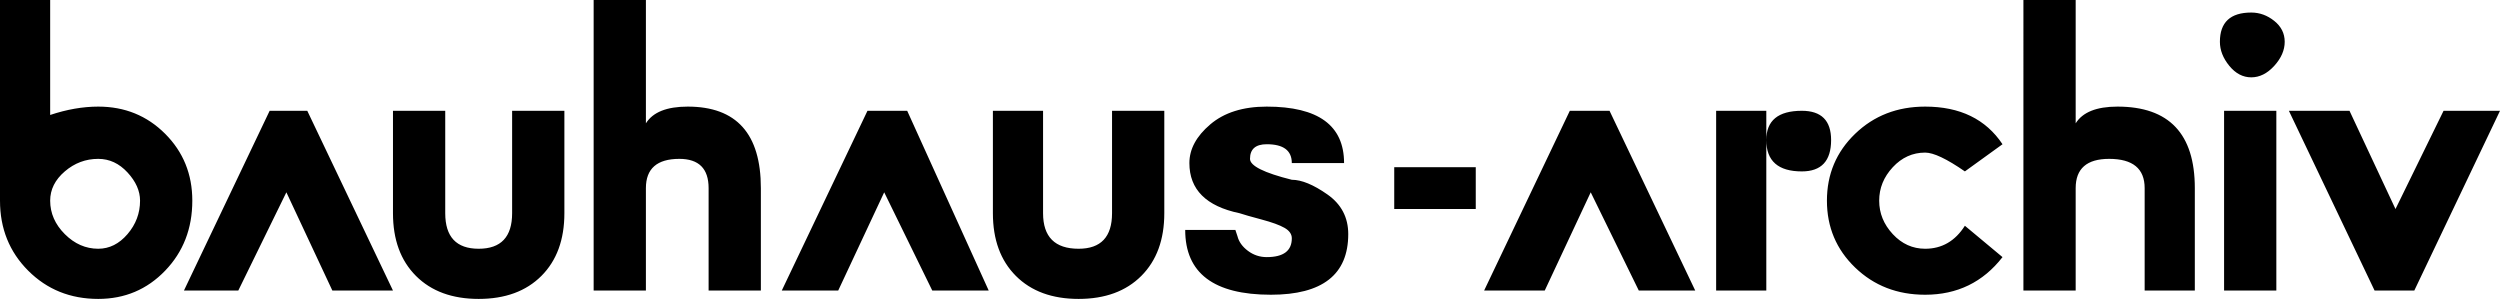 <?xml version="1.0" encoding="UTF-8" standalone="no"?>
<svg
   xmlns:dc="http://purl.org/dc/elements/1.1/"
   xmlns:cc="http://creativecommons.org/ns#"
   xmlns:rdf="http://www.w3.org/1999/02/22-rdf-syntax-ns#"
   xmlns:svg="http://www.w3.org/2000/svg"
   xmlns="http://www.w3.org/2000/svg"
   xmlns:sodipodi="http://sodipodi.sourceforge.net/DTD/sodipodi-0.dtd"
   xmlns:inkscape="http://www.inkscape.org/namespaces/inkscape"
   version="1.1"
   viewBox="0 -512 1196 143"
   id="svg6"
   sodipodi:docname="b_a_u_h_a_u_s_a_r_c_h_i_v.liga_bauhaus-logo-Bold.svg"
   width="1196"
   height="143"
   inkscape:version="0.92.1 r15371">
  <defs
     id="defs10" />
  <sodipodi:namedview
     pagecolor="#ffffff"
     bordercolor="#666666"
     borderopacity="1"
     objecttolerance="10"
     gridtolerance="10"
     guidetolerance="10"
     inkscape:pageopacity="0"
     inkscape:pageshadow="2"
     inkscape:window-width="640"
     inkscape:window-height="480"
     id="namedview8"
     showgrid="false"
     fit-margin-top="0"
     fit-margin-left="0"
     fit-margin-right="0"
     fit-margin-bottom="0"
     inkscape:zoom="0.11523438"
     inkscape:cx="1001"
     inkscape:cy="1028"
     inkscape:window-x="0"
     inkscape:window-y="0"
     inkscape:window-maximized="0"
     inkscape:current-layer="svg6" />
  <path
     style="fill:currentColor"
     inkscape:connector-curvature="0"
     id="path2"
     d="m 0,-416 v -96 h 24 v 55 q 12,-4 23,-4 19,0 32,13 13,13 13,32 0,20 -13,33.5 Q 66,-369 47,-369 27,-369 13.5,-382.5 0,-396 0,-416 Z m 24,0 q 0,9 7,16 7,7 16,7 8,0 14,-7 6,-7 6,-16 0,-7 -6,-13.5 -6,-6.5 -14,-6.5 -9,0 -16,6 -7,6 -7,14 z m 64,43 41,-86 h 18 l 41,86 h -29 l -22,-47 -23,47 z m 100,-37 v -49 h 25 v 49 q 0,17 16,17 16,0 16,-17 v -49 h 25 v 49 q 0,19 -11,30 -11,11 -30,11 -19,0 -30,-11 -11,-11 -11,-30 z m 96,37 v -139 h 25 v 59 q 5,-8 20,-8 35,0 35,39 v 49 h -25 v -49 q 0,-14 -14,-14 -16,0 -16,14 v 49 z m 90,0 41,-86 h 19 l 39,86 h -27 l -23,-47 -22,47 z m 101,-37 v -49 h 24 v 49 q 0,17 17,17 16,0 16,-17 v -49 h 25 v 49 q 0,19 -11,30 -11,11 -30,11 -19,0 -30,-11 -11,-11 -11,-30 z m 92,8 q 0,31 41,31 37,0 37,-29 0,-12 -10,-19 -10,-7 -17,-7 -20,-5 -20,-10 0,-7 8,-7 12,0 12,9 h 25 q 0,-27 -37,-27 -17,0 -27,8.5 -10,8.5 -10,18.5 0,19 24,24 3,1 10.5,3 7.5,2 11,4 3.5,2 3.5,5 0,9 -12,9 -5,0 -9,-3 -4,-3 -5,-7 l -1,-3 z m 100,-10 h 39 v -20 h -39 z m 43,39 41,-86 h 19 l 41,86 h -27 l -23,-47 -22,47 z m 111,0 v -86 h 24 v 86 z m 24,-72 q 0,-14 17,-14 14,0 14,14 0,15 -14,15 -17,0 -17,-15 z m 29,29 q 0,-19 13.5,-32 13.5,-13 33.5,-13 25,0 37,18 l -18,13 q -13,-9 -19,-9 -9,0 -15.5,7 -6.5,7 -6.5,16 0,9 6.5,16 6.5,7 15.5,7 12,0 19,-11 l 18,15 q -14,18 -37,18 -20,0 -33.5,-13 -13.5,-13 -13.5,-32 z m 94,43 h 25 v -49 q 0,-14 16,-14 17,0 17,14 v 49 h 24 v -49 q 0,-39 -37,-39 -15,0 -20,8 v -59 h -25 z m 94,-119 q 0,-14 15,-14 6,0 11,4 5,4 5,10 0,6 -5,11.5 -5,5.5 -11,5.5 -6,0 -10.5,-5.5 -4.5,-5.5 -4.5,-11.5 z m 2,119 v -86 h 25 v 86 z m 31,-86 h 29 l 22,47 23,-47 h 27 l -41,86 h -19 z" />
</svg>
